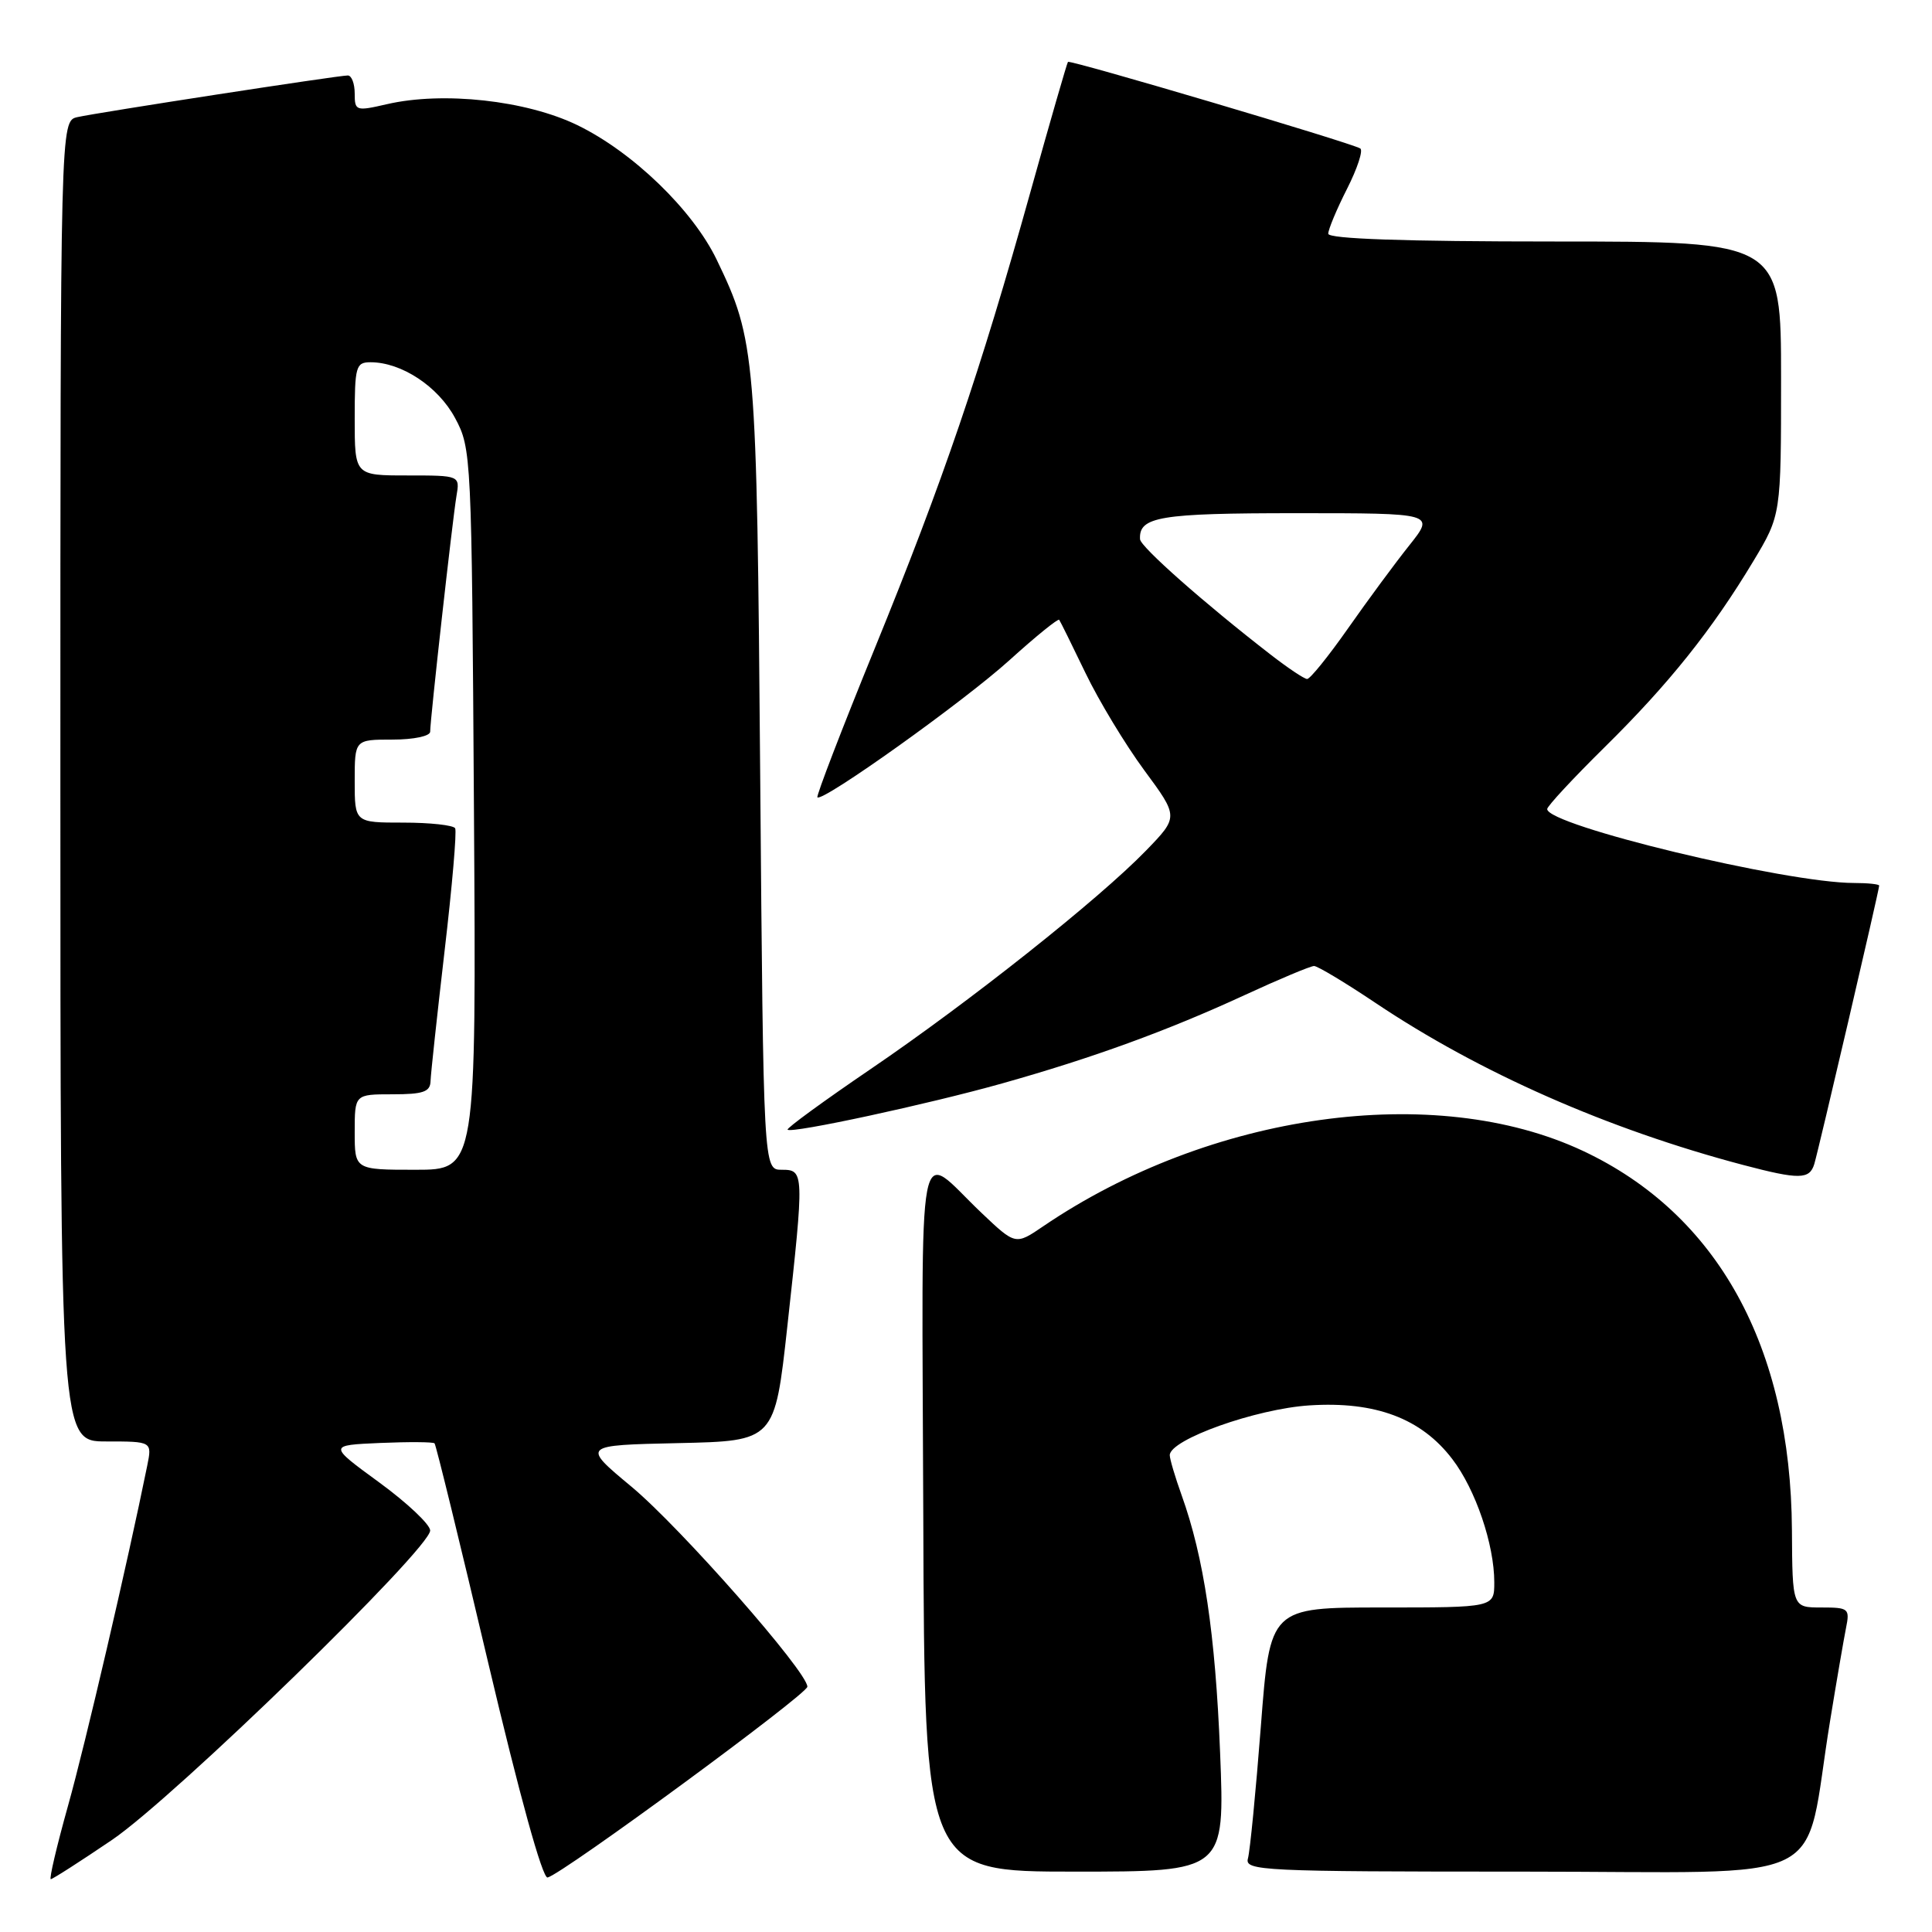 <?xml version="1.0" encoding="UTF-8" standalone="no"?>
<!DOCTYPE svg PUBLIC "-//W3C//DTD SVG 1.1//EN" "http://www.w3.org/Graphics/SVG/1.1/DTD/svg11.dtd" >
<svg xmlns="http://www.w3.org/2000/svg" xmlns:xlink="http://www.w3.org/1999/xlink" version="1.1" viewBox="0 0 256 256">
 <g >
 <path fill="currentColor"
d=" M 14.84 243.80 C 23.10 238.19 57.00 205.22 57.00 202.80 C 57.00 202.01 53.96 199.14 50.25 196.43 C 43.50 191.50 43.50 191.50 50.37 191.20 C 54.15 191.04 57.39 191.06 57.58 191.25 C 57.77 191.44 60.97 204.52 64.69 220.33 C 68.84 237.91 71.89 248.95 72.56 248.78 C 74.63 248.26 106.96 224.50 106.98 223.50 C 107.00 221.54 90.18 202.41 83.68 197.00 C 77.07 191.50 77.07 191.50 89.87 191.22 C 102.66 190.94 102.66 190.94 104.33 175.72 C 106.58 155.28 106.56 155.00 103.58 155.00 C 101.16 155.00 101.16 155.00 100.73 102.75 C 100.28 46.86 100.13 45.13 94.97 34.42 C 91.79 27.82 83.84 20.14 76.50 16.58 C 69.74 13.30 58.70 12.08 51.25 13.81 C 47.16 14.75 47.00 14.70 47.00 12.39 C 47.00 11.08 46.59 10.00 46.09 10.00 C 44.79 10.00 12.96 14.91 10.25 15.52 C 8.00 16.04 8.00 16.04 8.00 103.52 C 8.00 191.00 8.00 191.00 14.08 191.00 C 20.16 191.00 20.16 191.00 19.50 194.25 C 16.91 207.03 11.30 231.13 9.02 239.25 C 7.52 244.61 6.49 249.00 6.73 249.00 C 6.97 249.00 10.62 246.66 14.84 243.80 Z  M 161.67 232.25 C 161.04 216.49 159.52 206.33 156.57 198.12 C 155.71 195.72 155.00 193.33 155.00 192.82 C 155.00 190.75 166.44 186.67 173.53 186.22 C 182.25 185.66 188.33 187.94 192.44 193.34 C 195.52 197.36 198.00 204.66 198.00 209.66 C 198.00 213.00 198.00 213.00 183.14 213.00 C 168.28 213.00 168.28 213.00 167.07 228.75 C 166.40 237.41 165.63 245.29 165.36 246.25 C 164.90 247.89 167.11 248.00 201.86 248.00 C 243.72 248.00 238.83 250.40 242.50 228.00 C 243.35 222.78 244.30 217.26 244.60 215.75 C 245.13 213.13 244.97 213.00 241.33 213.00 C 237.50 213.00 237.50 213.00 237.44 202.75 C 237.29 178.44 227.60 160.87 209.73 152.49 C 190.12 143.30 160.35 147.46 138.23 162.49 C 134.56 164.99 134.56 164.99 130.03 160.69 C 121.31 152.41 122.16 148.00 122.34 200.95 C 122.50 248.00 122.50 248.00 142.40 248.00 C 162.30 248.00 162.30 248.00 161.67 232.25 Z  M 240.40 154.25 C 240.97 152.37 249.00 117.94 249.00 117.35 C 249.00 117.16 247.50 117.00 245.68 117.00 C 236.67 117.00 204.98 109.36 205.01 107.20 C 205.02 106.82 208.45 103.12 212.63 99.00 C 221.14 90.61 226.86 83.45 232.32 74.37 C 236.00 68.24 236.00 68.24 236.00 50.12 C 236.00 32.00 236.00 32.00 206.00 32.00 C 186.02 32.00 176.00 31.65 176.00 30.97 C 176.00 30.40 177.12 27.72 178.49 25.02 C 179.86 22.32 180.65 19.91 180.24 19.67 C 178.93 18.89 141.78 7.89 141.51 8.20 C 141.38 8.36 139.14 16.10 136.55 25.39 C 129.86 49.36 124.97 63.70 115.91 85.91 C 111.55 96.59 108.14 105.47 108.31 105.65 C 108.99 106.32 127.75 92.93 133.79 87.45 C 137.25 84.32 140.21 81.92 140.35 82.13 C 140.50 82.33 142.06 85.50 143.83 89.17 C 145.60 92.85 149.10 98.64 151.61 102.05 C 156.18 108.24 156.18 108.24 151.84 112.72 C 145.59 119.16 128.49 132.73 115.36 141.66 C 109.13 145.90 104.18 149.51 104.36 149.69 C 104.89 150.22 123.02 146.31 132.82 143.55 C 144.76 140.19 154.66 136.59 164.89 131.87 C 169.50 129.74 173.66 128.00 174.12 128.00 C 174.58 128.00 178.23 130.19 182.23 132.87 C 196.05 142.14 213.05 149.63 231.00 154.37 C 238.40 156.32 239.77 156.30 240.40 154.25 Z  M 47.00 150.00 C 47.00 145.00 47.00 145.00 52.00 145.00 C 56.08 145.00 57.01 144.68 57.05 143.25 C 57.08 142.29 57.92 134.53 58.91 126.00 C 59.91 117.47 60.54 110.16 60.31 109.75 C 60.07 109.34 56.98 109.00 53.44 109.00 C 47.00 109.00 47.00 109.00 47.00 103.50 C 47.00 98.00 47.00 98.00 52.00 98.00 C 54.82 98.00 57.00 97.54 57.00 96.95 C 57.00 95.33 59.96 68.85 60.48 65.75 C 60.95 63.00 60.95 63.00 53.97 63.00 C 47.00 63.00 47.00 63.00 47.00 55.50 C 47.00 48.55 47.15 48.00 49.10 48.00 C 53.20 48.00 58.06 51.21 60.30 55.39 C 62.47 59.43 62.50 60.26 62.80 107.25 C 63.11 155.00 63.11 155.00 55.05 155.00 C 47.00 155.00 47.00 155.00 47.00 150.00 Z  M 168.34 86.72 C 159.58 79.94 151.12 72.46 151.06 71.45 C 150.89 68.46 153.64 68.00 171.77 68.00 C 190.13 68.00 190.13 68.00 186.75 72.25 C 184.88 74.59 181.23 79.54 178.63 83.25 C 176.03 86.96 173.58 89.99 173.20 89.97 C 172.81 89.96 170.63 88.50 168.34 86.72 Z "/>
</g>
</svg>